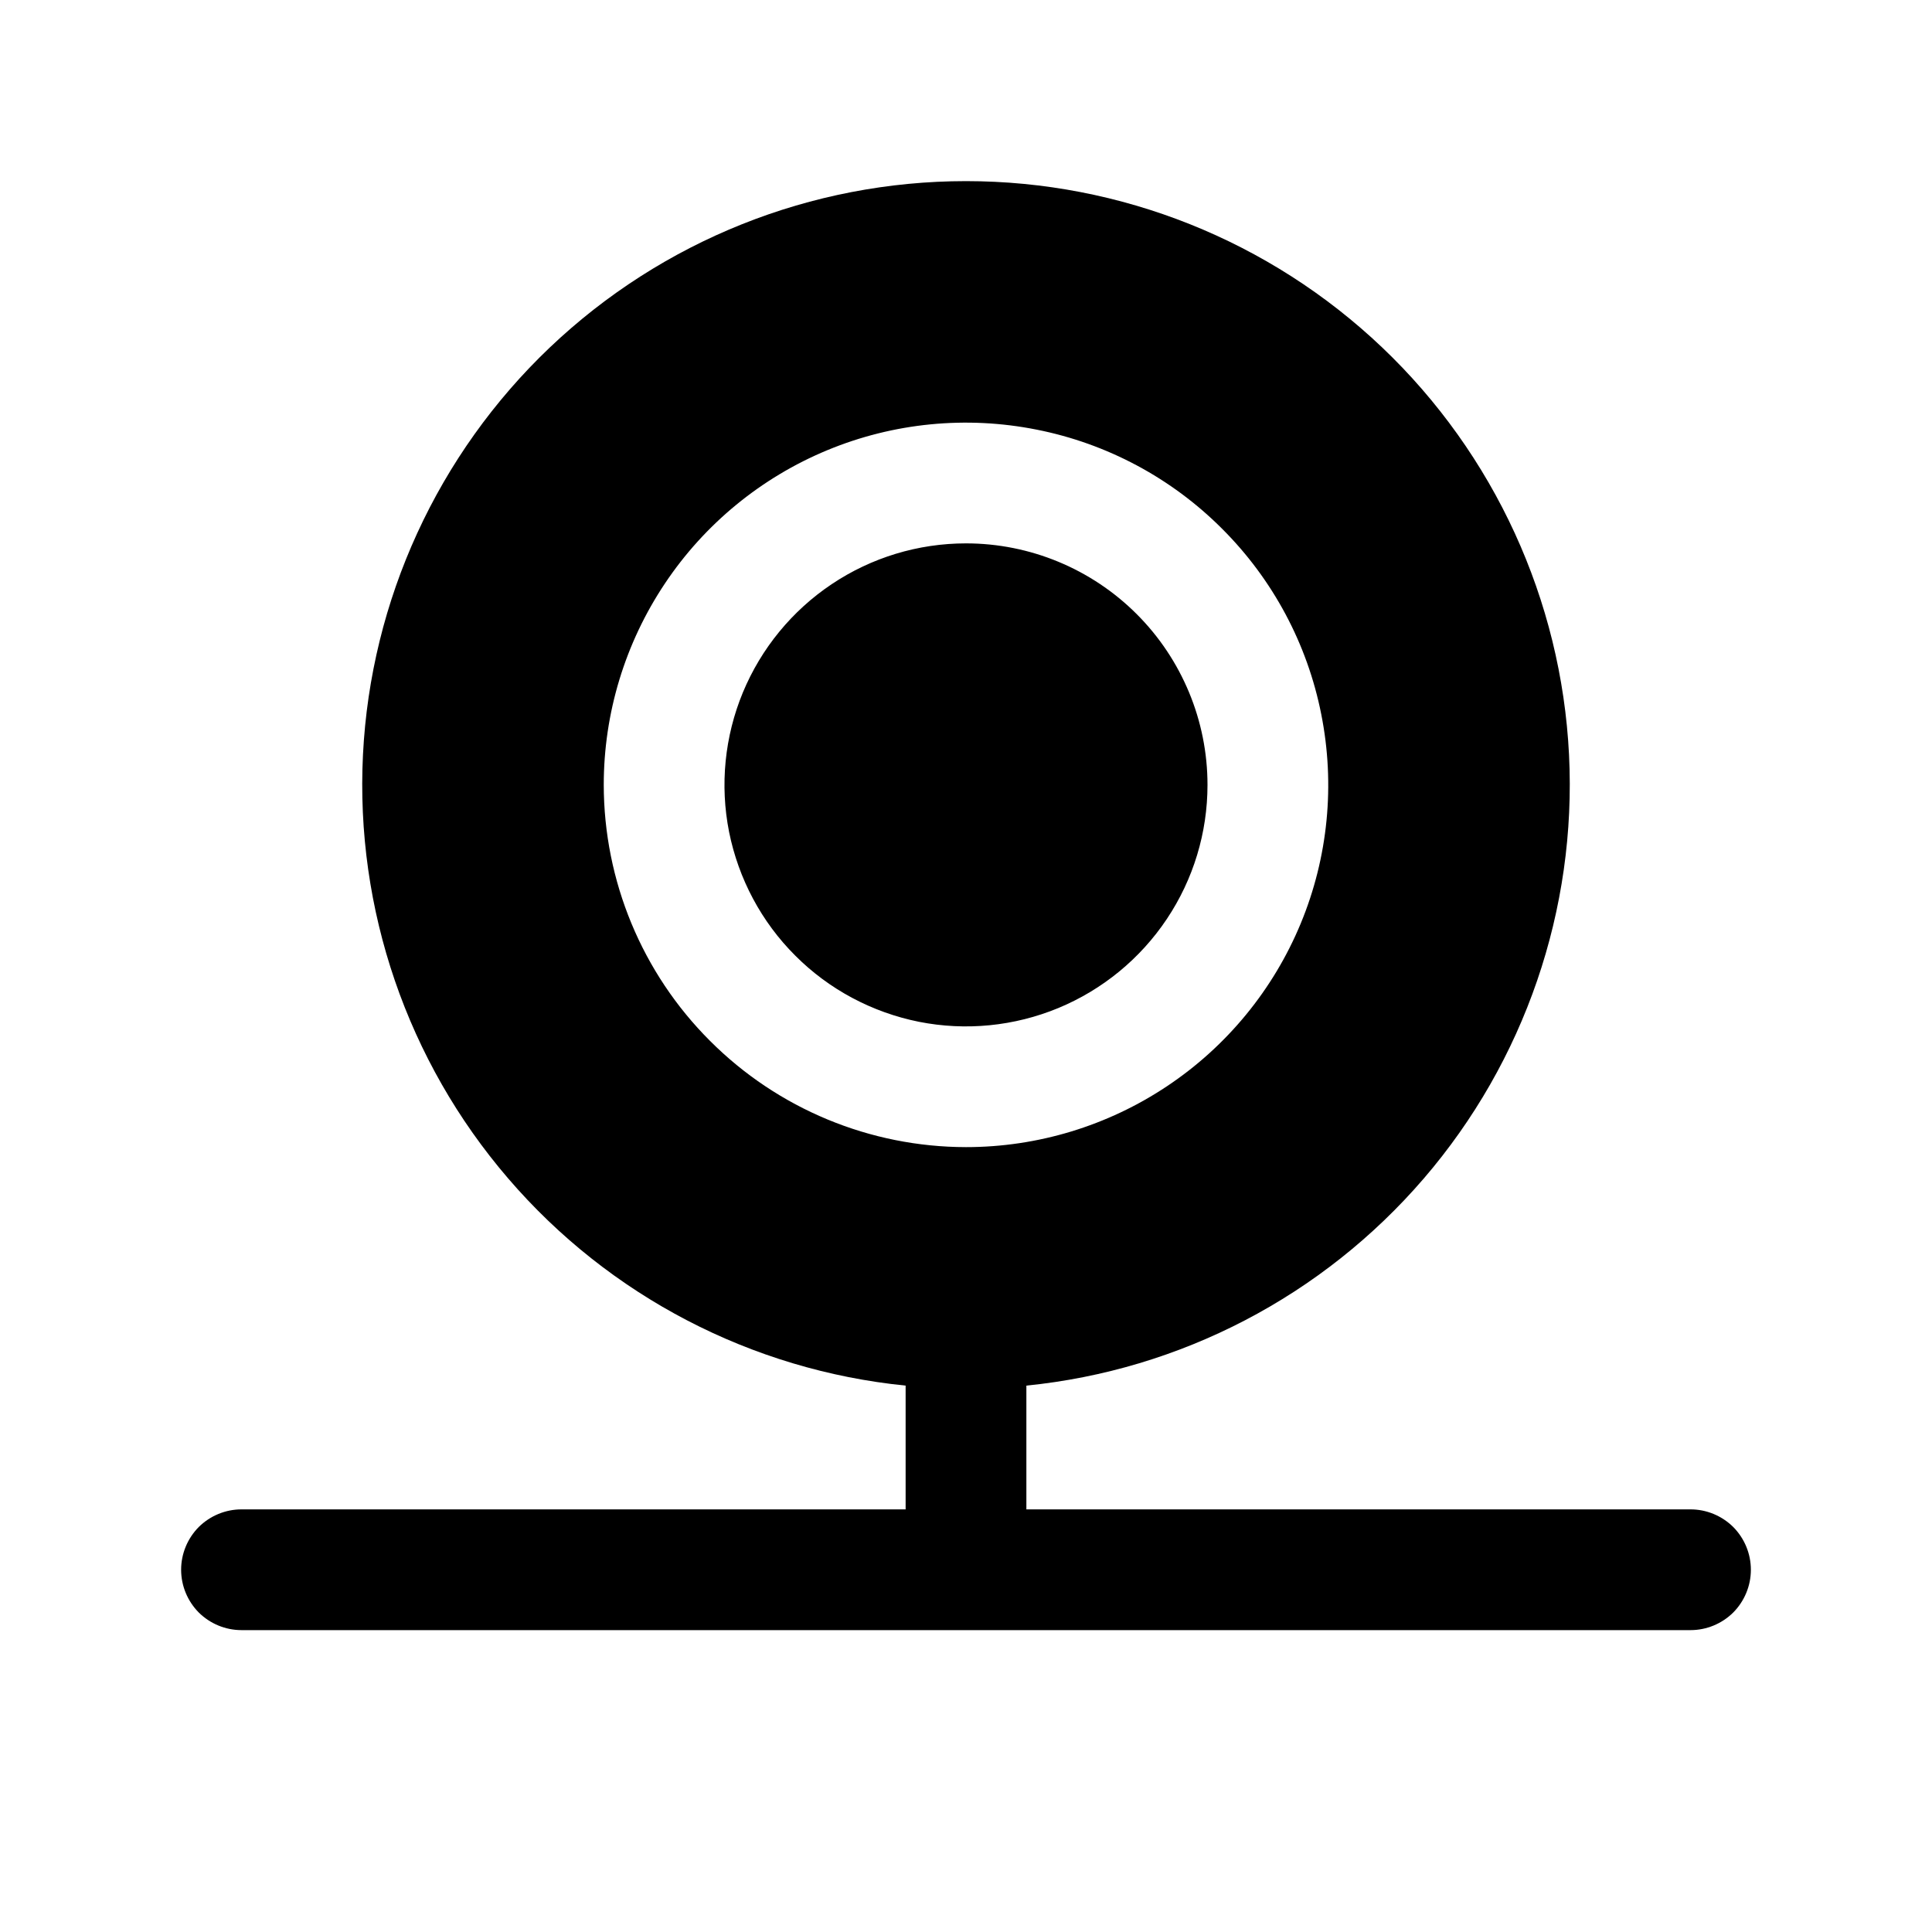 <svg width="16" height="16" viewBox="0 0 16 16" fill="none" xmlns="http://www.w3.org/2000/svg">
<g clip-path="url(#clip0_5_1235)">
<path d="M10 6.5C10 6.896 9.883 7.282 9.663 7.611C9.443 7.94 9.131 8.196 8.765 8.348C8.4 8.499 7.998 8.539 7.61 8.462C7.222 8.384 6.865 8.194 6.586 7.914C6.306 7.635 6.116 7.278 6.038 6.89C5.961 6.502 6.001 6.1 6.152 5.735C6.304 5.369 6.56 5.057 6.889 4.837C7.218 4.617 7.604 4.5 8 4.5C8.53 4.5 9.039 4.711 9.414 5.086C9.789 5.461 10 5.97 10 6.5ZM14.5 13C14.5 13.133 14.447 13.26 14.354 13.354C14.26 13.447 14.133 13.5 14 13.5H2C1.867 13.5 1.74 13.447 1.646 13.354C1.553 13.26 1.5 13.133 1.5 13C1.5 12.867 1.553 12.74 1.646 12.646C1.74 12.553 1.867 12.5 2 12.5H7.5V11.475C6.224 11.347 5.045 10.733 4.209 9.76C3.373 8.788 2.942 7.531 3.006 6.25C3.07 4.969 3.625 3.761 4.554 2.877C5.484 1.993 6.717 1.5 8 1.5C9.283 1.5 10.516 1.993 11.446 2.877C12.375 3.761 12.93 4.969 12.994 6.25C13.058 7.531 12.627 8.788 11.791 9.76C10.954 10.733 9.776 11.347 8.5 11.475V12.5H14C14.133 12.5 14.26 12.553 14.354 12.646C14.447 12.74 14.5 12.867 14.5 13ZM8 9.5C8.593 9.5 9.173 9.324 9.667 8.994C10.16 8.665 10.545 8.196 10.772 7.648C10.999 7.1 11.058 6.497 10.942 5.915C10.827 5.333 10.541 4.798 10.121 4.379C9.702 3.959 9.167 3.673 8.585 3.558C8.003 3.442 7.4 3.501 6.852 3.728C6.304 3.955 5.835 4.34 5.506 4.833C5.176 5.327 5 5.907 5 6.5C5.001 7.295 5.317 8.058 5.88 8.62C6.442 9.183 7.205 9.499 8 9.5Z" fill="black"/>
</g>
<defs>
<clipPath id="clip0_5_1235">
<rect width="16" height="16" fill="white"/>
</clipPath>
</defs>
</svg>
